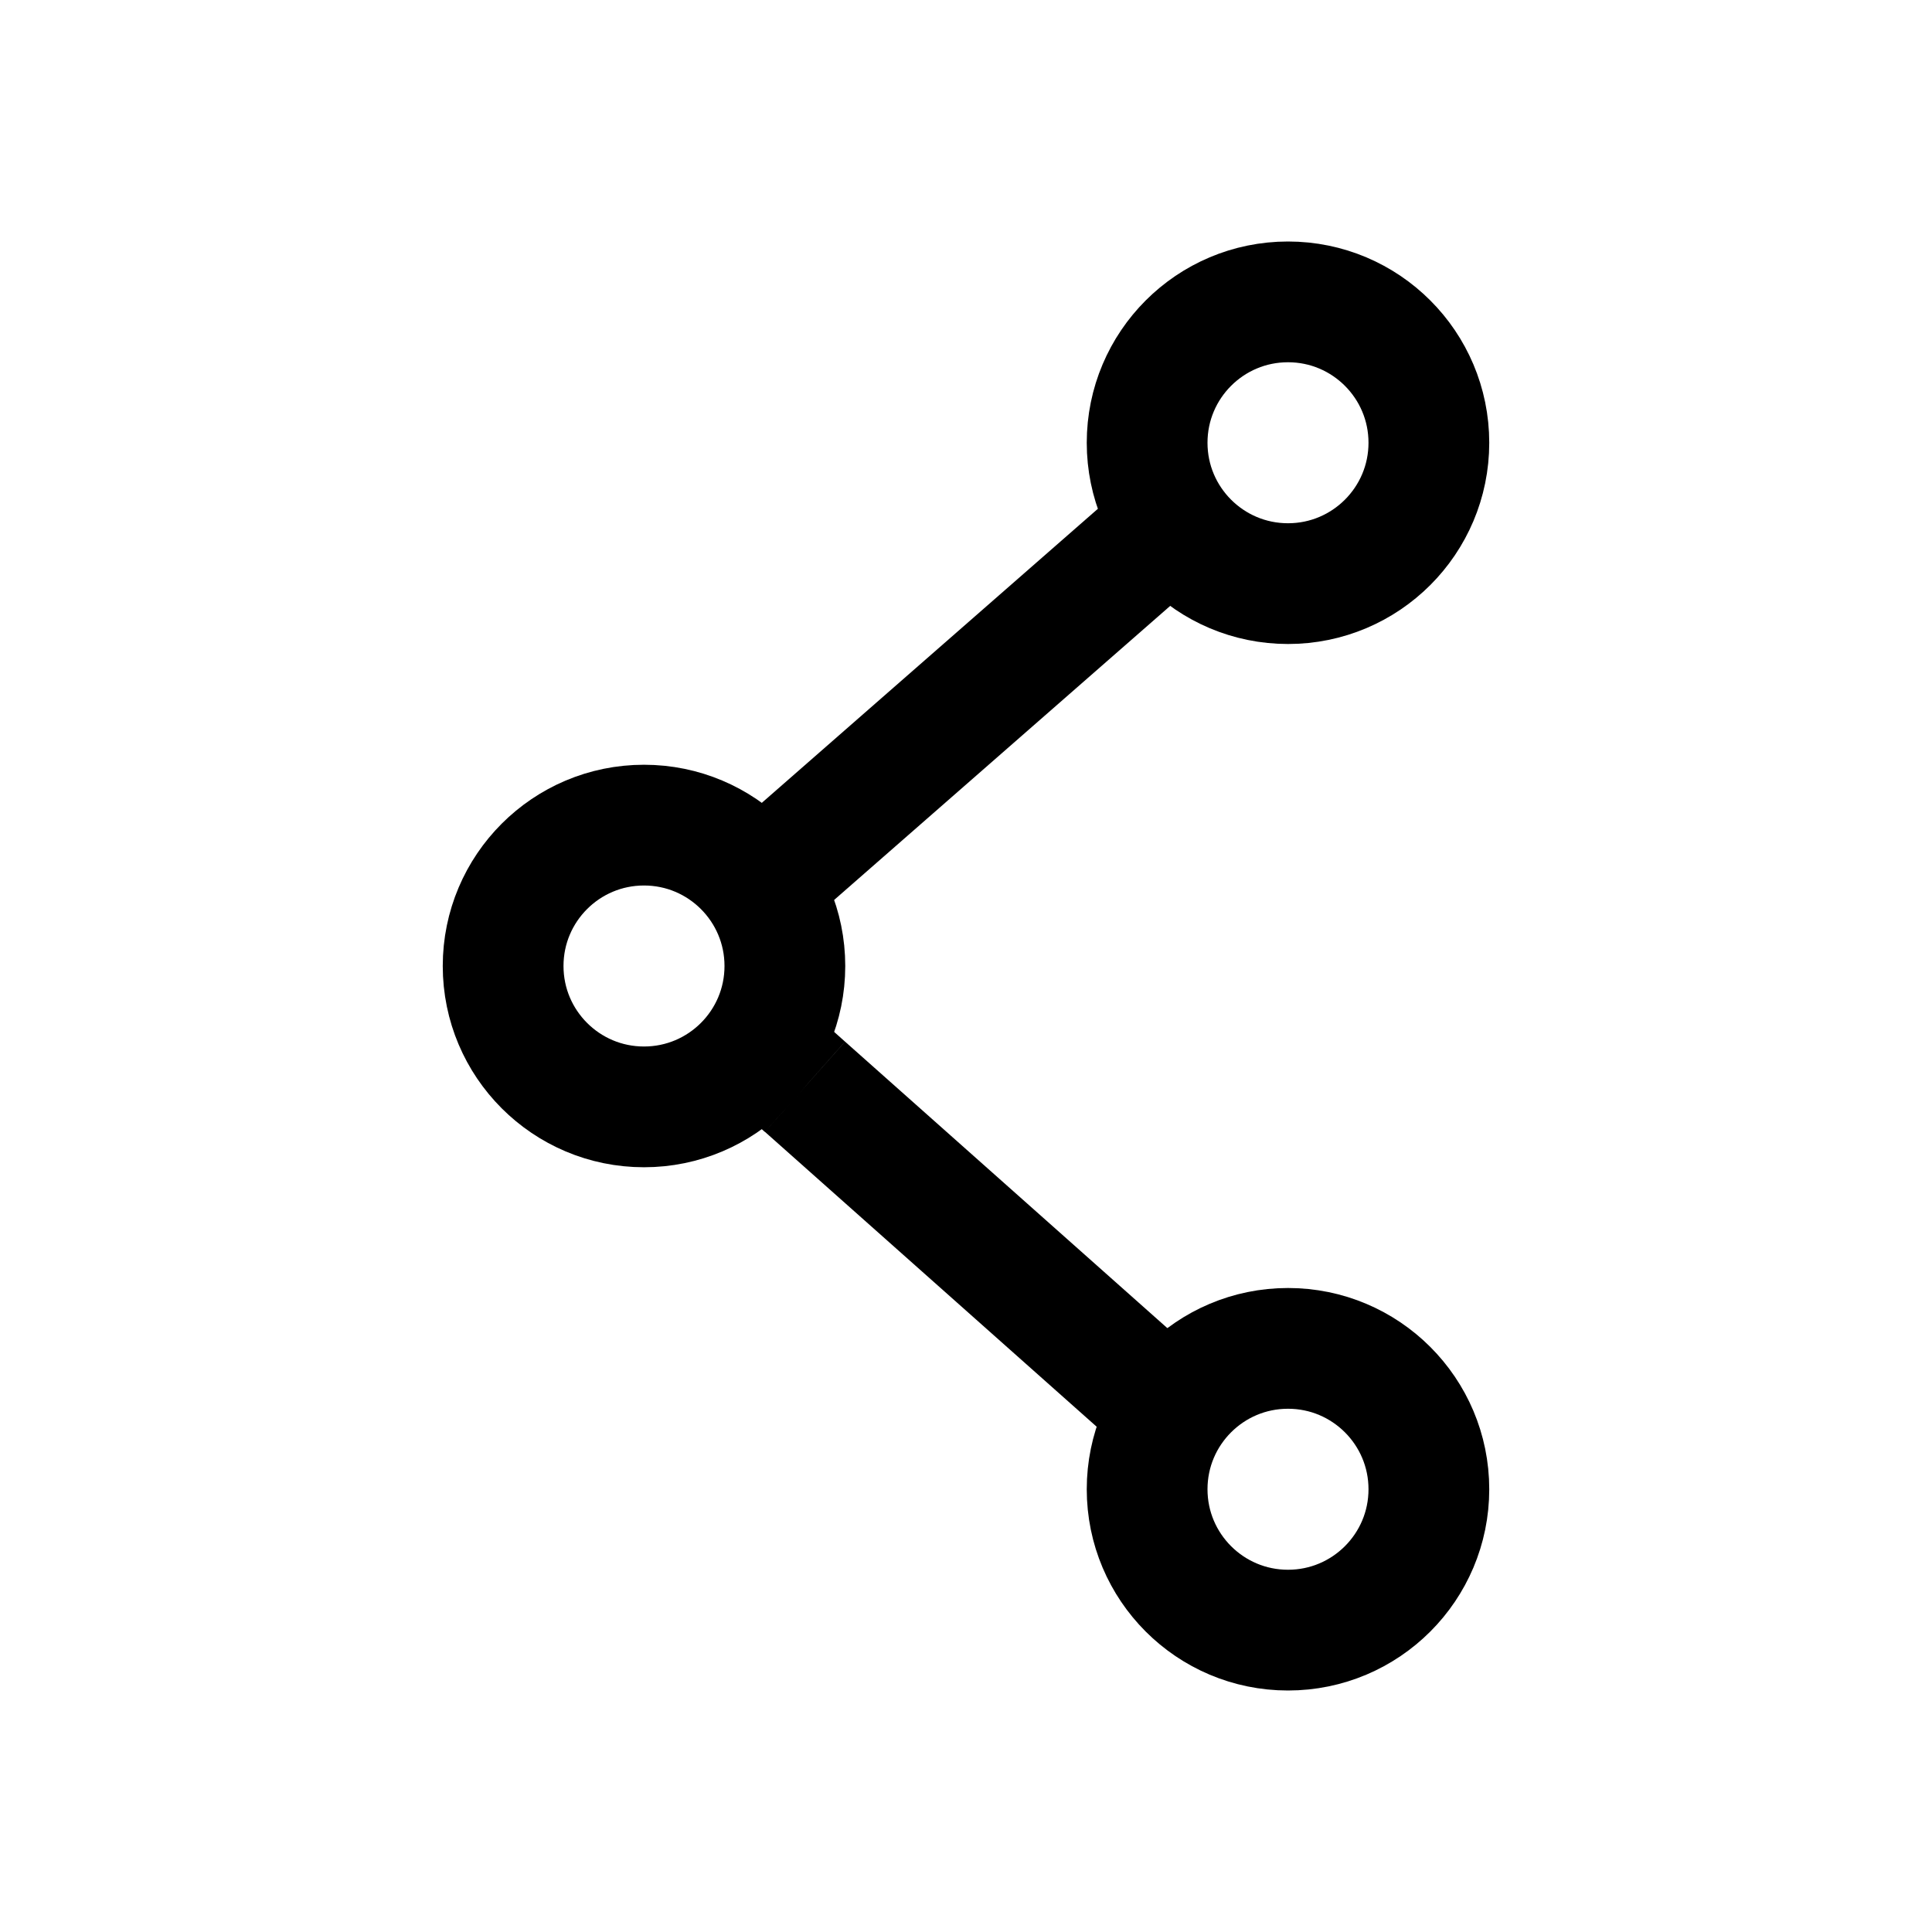<svg width="24" height="24" viewBox="0 0 24 24" fill="none" xmlns="http://www.w3.org/2000/svg">
    <circle r="1.75" transform="matrix(-1 0 0 1 16 5.5)" stroke="#000" stroke-width="1.5"/>
    <circle r="1.75" transform="matrix(-1 0 0 1 16 18.5)" stroke="#000" stroke-width="1.5"/>
    <circle r="1.75" transform="matrix(-1 0 0 1 8 12)" stroke="#000" stroke-width="1.5"/>
    <path d="m13.506 6.436.565-.494.987 1.129-.564.493-.988-1.128zm-3.012 4.628-.565.494-.987-1.129.564-.493.988 1.128zm4-3.5-4 3.5-.988-1.128 4-3.5.988 1.128zM14.002 18.06l.56.499.997-1.121-.56-.499-.997 1.122zm-3.504-5.12-.56-.499-.997 1.121.56.499.997-1.122zm4.5 4-4.5-4-.996 1.12 4.5 4 .996-1.12z" fill="#000"/>
</svg>
